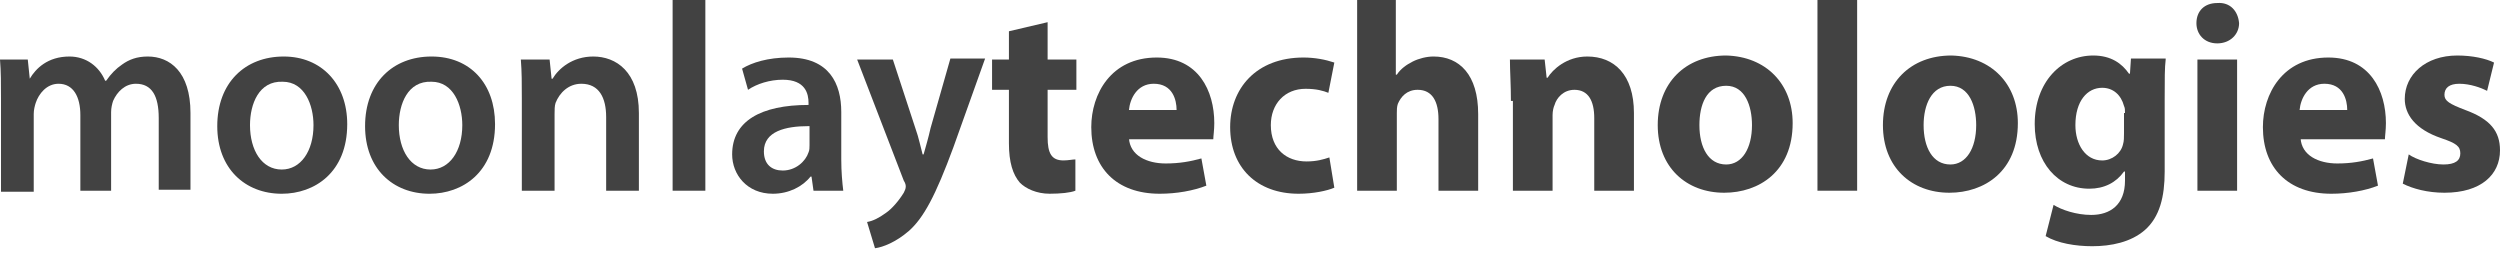 <svg width="256" height="26" viewBox="0 0 256 26" fill="none" xmlns="http://www.w3.org/2000/svg">
<path d="M0.102 10.127C0.102 8.577 0.102 7.337 0 6.097H2.844L3.048 8.06C3.657 7.027 4.876 5.787 7.111 5.787C8.838 5.787 10.159 6.82 10.768 8.267H10.87C11.378 7.544 11.886 7.027 12.495 6.614C13.206 6.097 14.019 5.787 15.136 5.787C17.371 5.787 19.505 7.337 19.505 11.573V19.427H16.254V12.09C16.254 9.817 15.543 8.577 13.918 8.577C12.8 8.577 11.987 9.404 11.581 10.334C11.479 10.643 11.378 11.057 11.378 11.47V19.53H8.229V11.78C8.229 9.92 7.517 8.577 5.994 8.577C4.775 8.577 3.962 9.61 3.657 10.54C3.556 10.85 3.454 11.264 3.454 11.677V19.633H0.102V10.127Z" fill="#424242"/>
<path d="M35.556 12.71C35.556 17.67 32.203 19.84 28.851 19.84C25.092 19.84 22.248 17.257 22.248 12.917C22.248 8.474 25.092 5.787 29.054 5.787C32.914 5.787 35.556 8.577 35.556 12.71ZM25.6 12.813C25.6 15.397 26.819 17.36 28.851 17.36C30.781 17.36 32.102 15.5 32.102 12.813C32.102 10.747 31.187 8.37 28.952 8.37C26.514 8.267 25.6 10.643 25.6 12.813Z" fill="#424242"/>
<path d="M50.692 12.71C50.692 17.67 47.339 19.84 43.987 19.84C40.228 19.84 37.384 17.257 37.384 12.917C37.384 8.474 40.228 5.787 44.19 5.787C48.152 5.787 50.692 8.577 50.692 12.71ZM40.838 12.813C40.838 15.397 42.057 17.36 44.089 17.36C46.019 17.36 47.339 15.5 47.339 12.813C47.339 10.747 46.425 8.37 44.19 8.37C41.752 8.267 40.838 10.643 40.838 12.813Z" fill="#424242"/>
<path d="M53.435 10.127C53.435 8.577 53.435 7.337 53.334 6.097H56.279L56.483 8.06H56.584C57.194 7.027 58.616 5.787 60.749 5.787C63.086 5.787 65.422 7.337 65.422 11.573V19.53H62.07V11.987C62.07 10.024 61.359 8.577 59.53 8.577C58.21 8.577 57.295 9.507 56.889 10.54C56.788 10.85 56.788 11.264 56.788 11.677V19.53H53.435V10.127Z" fill="#424242"/>
<path d="M68.876 0H72.228V19.529H68.876V0Z" fill="#424242"/>
<path d="M83.302 19.529L83.099 18.082H82.997C82.184 19.116 80.762 19.839 79.137 19.839C76.496 19.839 74.972 17.876 74.972 15.809C74.972 12.399 77.918 10.746 82.794 10.746V10.539C82.794 9.609 82.489 8.163 80.153 8.163C78.832 8.163 77.511 8.576 76.597 9.196L75.988 7.026C77.003 6.406 78.629 5.89 80.762 5.89C84.927 5.89 86.146 8.576 86.146 11.469V16.326C86.146 17.566 86.248 18.702 86.35 19.529H83.302ZM82.794 12.916C80.457 12.916 78.222 13.433 78.222 15.499C78.222 16.843 79.035 17.462 80.153 17.462C81.473 17.462 82.489 16.532 82.794 15.602C82.895 15.396 82.895 15.086 82.895 14.879V12.916H82.794Z" fill="#424242"/>
<path d="M91.429 6.096L93.765 13.225C94.07 14.052 94.273 15.085 94.476 15.808H94.578C94.781 15.085 95.086 14.052 95.289 13.122L97.321 5.992H100.876L97.626 15.085C95.797 20.045 94.578 22.318 93.054 23.661C91.733 24.798 90.413 25.315 89.6 25.418L88.787 22.731C89.397 22.628 90.006 22.318 90.718 21.801C91.327 21.388 92.038 20.561 92.546 19.735C92.648 19.528 92.749 19.322 92.749 19.115C92.749 19.012 92.749 18.805 92.546 18.495L87.772 6.096H91.429Z" fill="#424242"/>
<path d="M107.276 2.272V6.096H110.222V9.195H107.276V14.052C107.276 15.705 107.682 16.428 108.901 16.428C109.409 16.428 109.815 16.325 110.12 16.325V19.528C109.612 19.735 108.596 19.838 107.479 19.838C106.158 19.838 105.041 19.322 104.431 18.702C103.72 17.875 103.314 16.635 103.314 14.672V9.195H101.587V6.096H103.314V3.202L107.276 2.272Z" fill="#424242"/>
<path d="M115.606 14.156C115.708 15.912 117.435 16.739 119.365 16.739C120.787 16.739 121.905 16.532 123.022 16.223L123.53 19.012C122.21 19.529 120.483 19.839 118.756 19.839C114.286 19.839 111.746 17.152 111.746 13.019C111.746 9.609 113.778 5.89 118.451 5.89C122.718 5.89 124.343 9.299 124.343 12.606C124.343 13.329 124.241 13.949 124.241 14.259H115.606V14.156ZM120.483 11.263C120.483 10.229 120.076 8.576 118.146 8.576C116.419 8.576 115.708 10.126 115.606 11.263H120.483Z" fill="#424242"/>
<path d="M136.635 19.219C135.924 19.529 134.502 19.839 132.978 19.839C128.711 19.839 125.968 17.152 125.968 13.019C125.968 9.093 128.61 5.89 133.486 5.89C134.603 5.89 135.721 6.096 136.635 6.406L136.025 9.506C135.517 9.299 134.806 9.093 133.689 9.093C131.556 9.093 130.133 10.643 130.133 12.813C130.133 15.293 131.759 16.532 133.79 16.532C134.806 16.532 135.517 16.326 136.127 16.119L136.635 19.219Z" fill="#424242"/>
<path d="M138.87 0H142.933V7.646H143.035C143.441 7.026 144.051 6.613 144.66 6.303C145.27 5.993 146.082 5.786 146.793 5.786C149.435 5.786 151.365 7.646 151.365 11.676V19.529H147.301V12.193C147.301 10.436 146.692 9.196 145.168 9.196C144.051 9.196 143.441 9.92 143.136 10.643C143.035 10.953 143.035 11.263 143.035 11.573V19.529H138.971V0H138.87Z" fill="#424242"/>
<path d="M154.718 10.334C154.718 8.68 154.616 7.234 154.616 6.097H158.172L158.375 7.957H158.477C158.984 7.13 160.407 5.787 162.54 5.787C165.283 5.787 167.315 7.647 167.315 11.573V19.53H163.251V12.09C163.251 10.334 162.642 9.197 161.219 9.197C160.102 9.197 159.391 10.024 159.188 10.747C159.086 10.954 158.984 11.367 158.984 11.78V19.53H154.921V10.334H154.718Z" fill="#424242"/>
<path d="M183.568 12.607C183.568 17.566 180.114 19.736 176.559 19.736C172.698 19.736 169.752 17.153 169.752 12.813C169.752 8.473 172.597 5.684 176.762 5.684C180.825 5.787 183.568 8.577 183.568 12.607ZM174.019 12.813C174.019 15.086 174.933 16.843 176.762 16.843C178.387 16.843 179.403 15.19 179.403 12.813C179.403 10.85 178.692 8.783 176.762 8.783C174.73 8.783 174.019 10.747 174.019 12.813Z" fill="#424242"/>
<path d="M186.108 0H190.171V19.529H186.108V0Z" fill="#424242"/>
<path d="M206.628 12.607C206.628 17.566 203.174 19.736 199.619 19.736C195.759 19.736 192.812 17.153 192.812 12.813C192.812 8.473 195.657 5.684 199.822 5.684C203.886 5.787 206.628 8.577 206.628 12.607ZM196.978 12.813C196.978 15.086 197.892 16.843 199.72 16.843C201.346 16.843 202.362 15.19 202.362 12.813C202.362 10.85 201.651 8.783 199.72 8.783C197.79 8.783 196.978 10.747 196.978 12.813Z" fill="#424242"/>
<path d="M221.765 6.097C221.663 6.924 221.663 8.06 221.663 10.127V17.566C221.663 20.15 221.155 22.216 219.632 23.559C218.209 24.799 216.178 25.213 214.248 25.213C212.521 25.213 210.692 24.903 209.473 24.179L210.286 20.976C211.098 21.493 212.622 22.009 214.146 22.009C216.076 22.009 217.6 20.976 217.6 18.496V17.566H217.498C216.686 18.703 215.467 19.323 213.943 19.323C210.692 19.323 208.355 16.636 208.355 12.71C208.355 8.37 211.098 5.684 214.349 5.684C216.178 5.684 217.295 6.51 218.006 7.543H218.108L218.209 5.994H221.765V6.097ZM217.6 11.573C217.6 11.263 217.6 11.057 217.498 10.85C217.194 9.713 216.381 8.99 215.263 8.99C213.74 8.99 212.521 10.333 212.521 12.813C212.521 14.777 213.536 16.43 215.263 16.43C216.279 16.43 217.194 15.706 217.397 14.777C217.498 14.466 217.498 14.053 217.498 13.64V11.573H217.6Z" fill="#424242"/>
<path d="M229.282 2.376C229.282 3.513 228.368 4.443 227.047 4.443C225.727 4.443 224.914 3.513 224.914 2.376C224.914 1.136 225.727 0.31 227.047 0.31C228.368 0.206 229.181 1.136 229.282 2.376ZM225.016 19.529V6.096H229.079V19.529H225.016Z" fill="#424242"/>
<path d="M235.581 14.156C235.683 15.912 237.41 16.739 239.34 16.739C240.762 16.739 241.879 16.532 242.997 16.223L243.505 19.012C242.184 19.529 240.457 19.839 238.73 19.839C234.26 19.839 231.721 17.152 231.721 13.019C231.721 9.609 233.752 5.89 238.425 5.89C242.692 5.89 244.318 9.299 244.318 12.606C244.318 13.329 244.216 13.949 244.216 14.259H235.581V14.156ZM240.356 11.263C240.356 10.229 239.949 8.576 238.019 8.576C236.292 8.576 235.581 10.126 235.479 11.263H240.356Z" fill="#424242"/>
<path d="M246.654 15.81C247.365 16.326 248.99 16.843 250.21 16.843C251.429 16.843 251.937 16.43 251.937 15.706C251.937 14.983 251.53 14.673 250.006 14.156C247.263 13.227 246.248 11.677 246.248 10.127C246.248 7.647 248.381 5.684 251.632 5.684C253.156 5.684 254.578 5.994 255.39 6.407L254.679 9.3C254.07 8.99 252.952 8.577 251.835 8.577C250.819 8.577 250.311 8.99 250.311 9.713C250.311 10.333 250.819 10.643 252.444 11.263C254.984 12.193 256 13.433 256 15.396C256 17.876 254.07 19.736 250.311 19.736C248.584 19.736 247.06 19.323 246.044 18.806L246.654 15.81Z" fill="#424242"/>
</svg>
